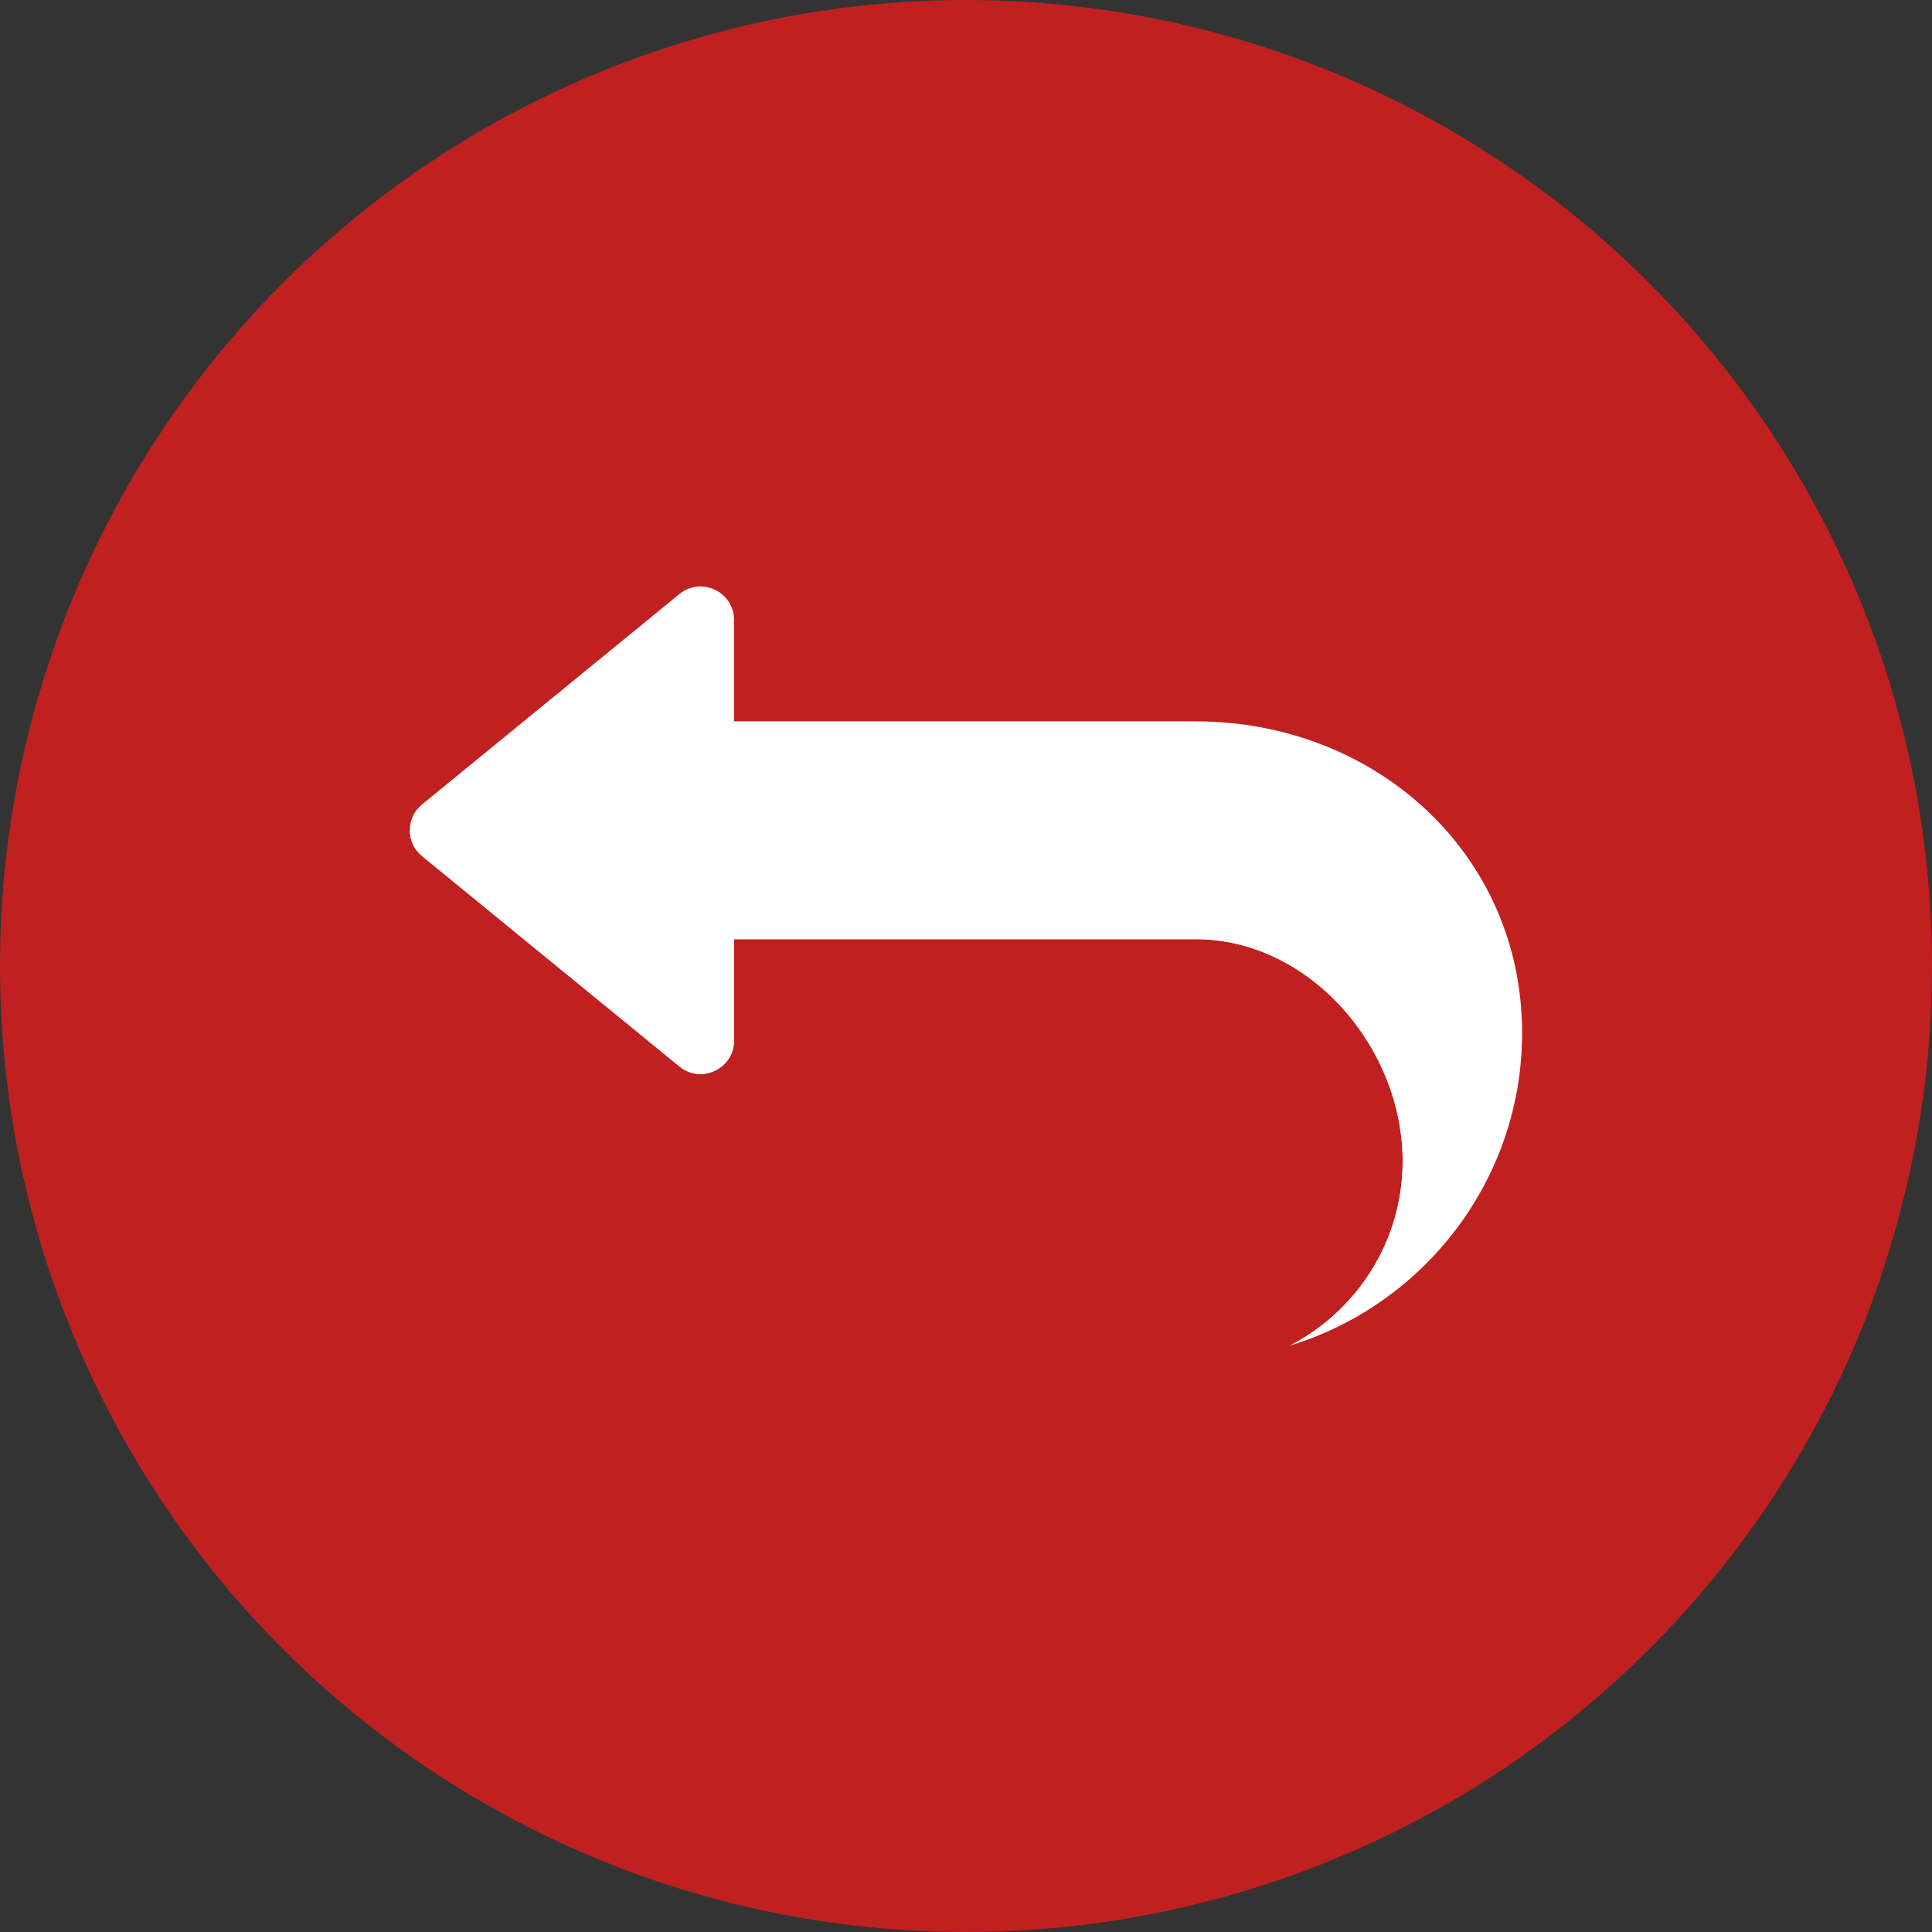<?xml version="1.0"?>
<svg xmlns="http://www.w3.org/2000/svg" xmlns:xlink="http://www.w3.org/1999/xlink" version="1.1" id="Layer_1" x="0px" y="0px" viewBox="0 0 512 512" style="enable-background:new 0 0 512 512;" xml:space="preserve" width="512px" height="512px" class=""><rect x="0" y="0" width="512" height="512" fill="#333333" stroke="none"/><g><circle style="fill:#C12020" cx="256" cy="256" r="256" data-original="#FF8C8A" class="" data-old_color="#FF8C8A"/><path style="fill:#C12020" d="M498.711,337.603C478.222,398.559,435.409,449.256,379.997,480L184.571,284.574l-1.308-64.554  l9.909-60.465l73.191,60.465l123.771,9.007L498.711,337.603z" data-original="#FA7876" class="active-path" data-old_color="#FA7876"/><path style="fill:#FFFFFF" d="M180.033,282.603l-68.152-55.711c-2.13-1.742-3.253-4.117-3.253-6.871  c0-2.753,1.126-5.126,3.253-6.867l68.152-55.711c2.717-2.222,6.248-2.65,9.417-1.147c3.17,1.504,5.074,4.531,5.074,8.018v26.85  h122.291c47.606,0,86.555,34.983,86.555,82.588l0,0c0,38.91-26.021,72.036-61.523,82.838c17.702-9.14,29.877-27.631,29.877-48.832  l0,0c0-30.202-24.707-58.876-54.91-58.876H194.525v26.85c0,3.487-1.904,6.514-5.074,8.018  C186.281,285.253,182.754,284.825,180.033,282.603z" data-original="#F8F8F8" class="" data-old_color="#F8F8F8"/><path style="fill:#FFFFFF" d="M180.033,282.602l-68.151-55.71c-2.129-1.743-3.256-4.117-3.256-6.872h212.776  c73.533,2.011,93.008,108.52,20.45,136.571c17.699-9.142,29.873-27.634,29.873-48.834l0,0c0-30.201-24.704-58.873-54.908-58.873  H194.523v26.847c0,3.489-1.902,6.514-5.072,8.018C186.28,285.253,182.754,284.826,180.033,282.602z" data-original="#D9D9DD" class="" data-old_color="#D9D9DD"/></g> </svg>

